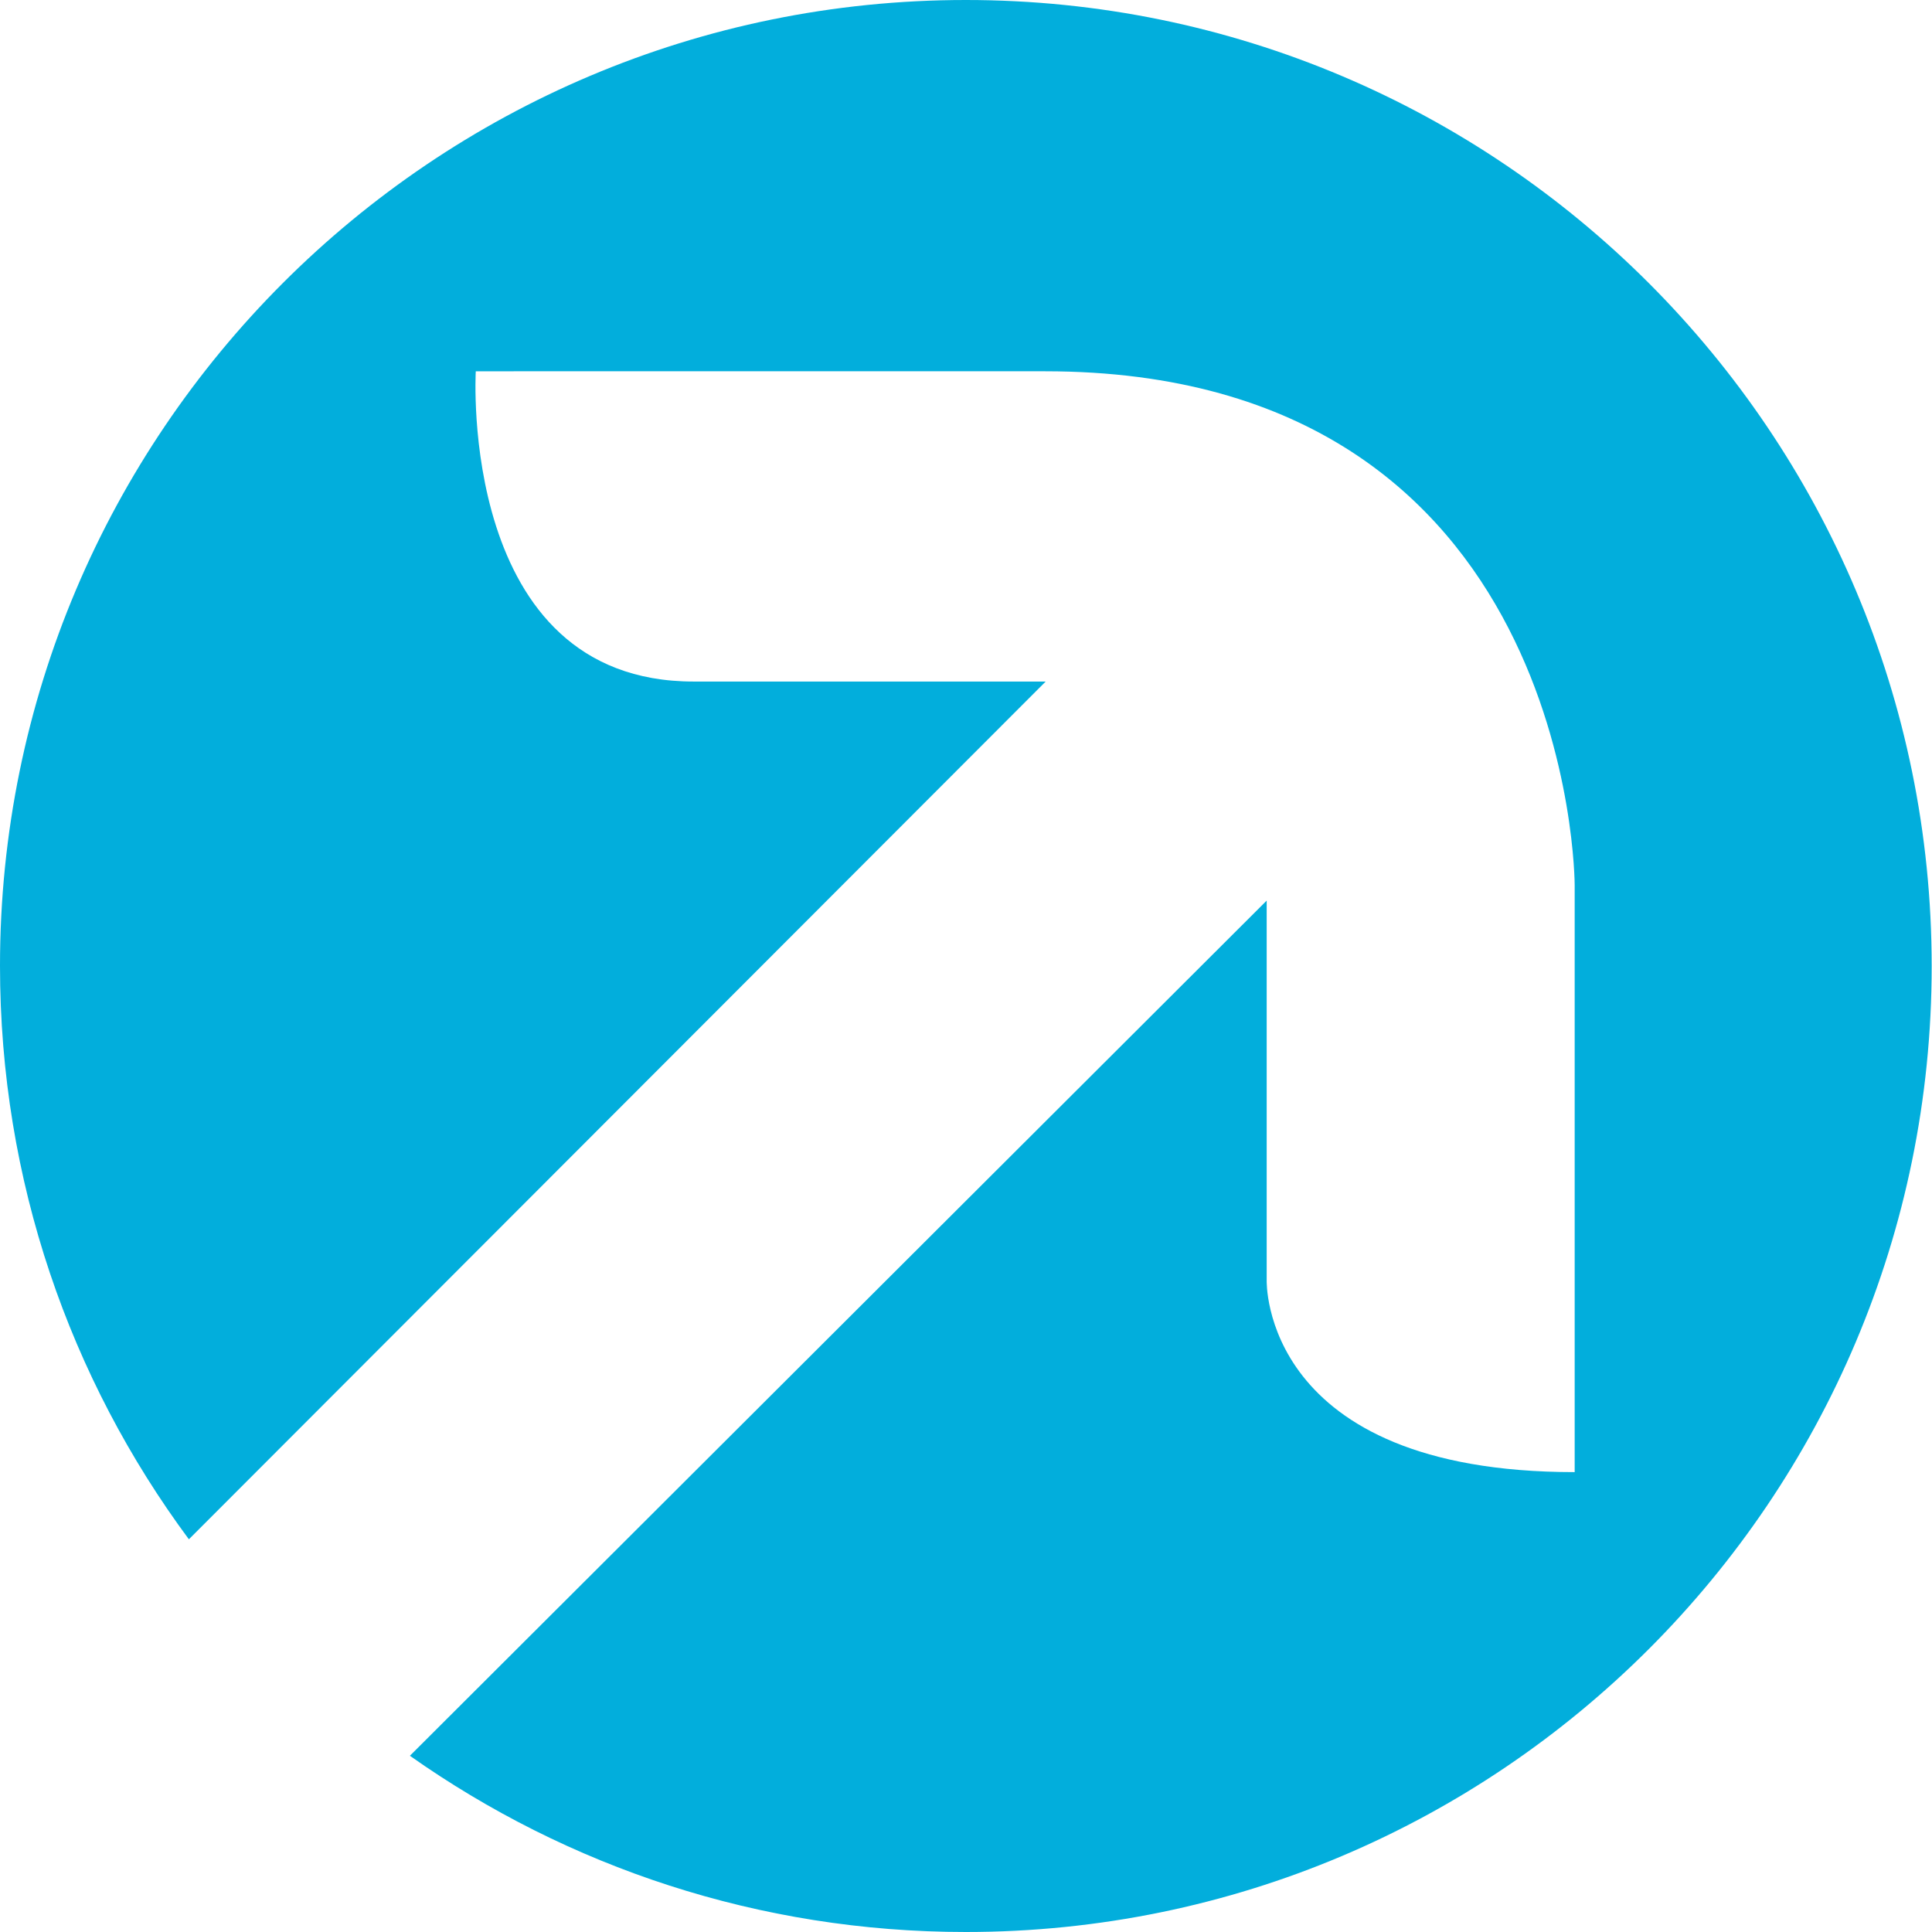 <?xml version="1.0" encoding="utf-8"?>
<!-- Generator: Adobe Illustrator 18.1.1, SVG Export Plug-In . SVG Version: 6.00 Build 0)  -->
<!DOCTYPE svg PUBLIC "-//W3C//DTD SVG 1.1//EN" "http://www.w3.org/Graphics/SVG/1.1/DTD/svg11.dtd">
<svg version="1.1" id="Layer_1" xmlns="http://www.w3.org/2000/svg" xmlns:xlink="http://www.w3.org/1999/xlink" x="0px" y="0px"
	 viewBox="0 0 595.3 595.3" enable-background="new 0 0 595.3 595.3" xml:space="preserve">
<path fill="#02AEDC" d="M297.6,0C133.3,0,0,133.3,0,297.6c0,66.2,21.6,127.3,58.2,176.7l264-264.3H213.7
	c-72.7,0-67.1-95.6-67.1-95.6H322c163.2,0,163.2,158.3,163.2,158.3v180.9c-96.8,0-94.9-59.1-94.9-59.1v-117L126.3,541
	c48.5,34.2,107.5,54.3,171.3,54.3c164.4,0,297.6-133.3,297.6-297.6S462,0,297.6,0L297.6,0z"/>
</svg>
